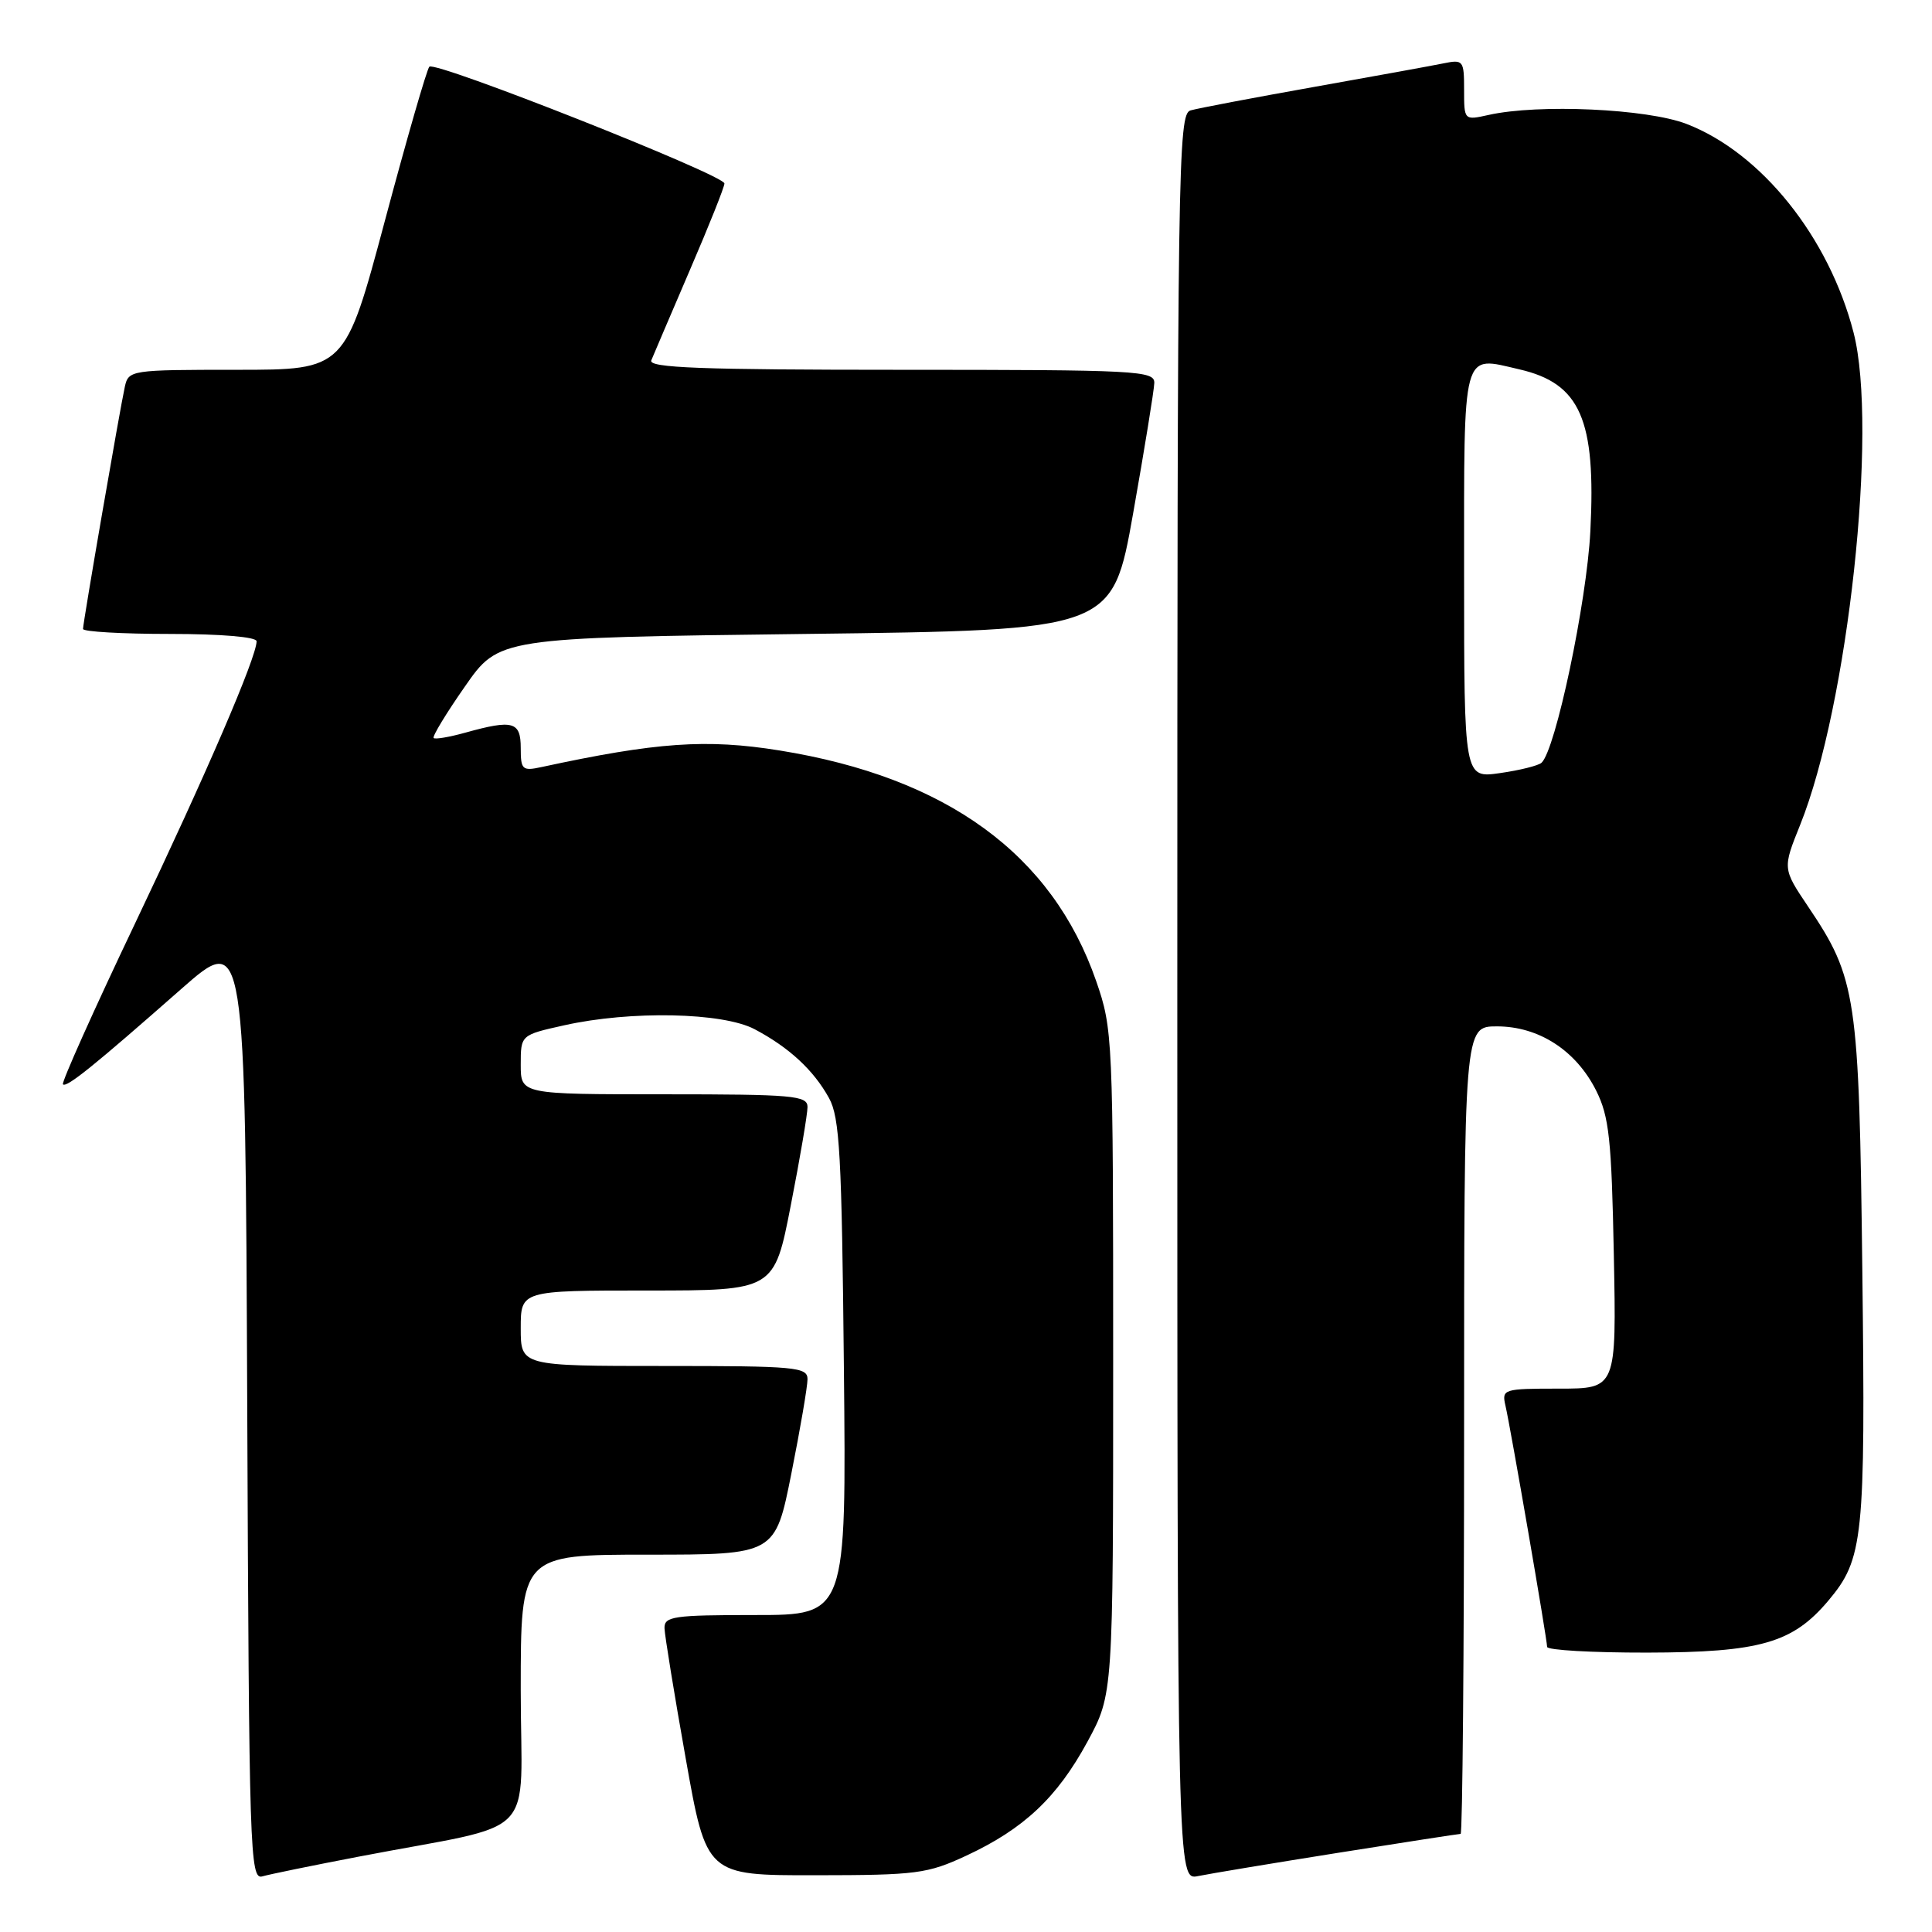 <?xml version="1.0" encoding="UTF-8" standalone="no"?>
<!DOCTYPE svg PUBLIC "-//W3C//DTD SVG 1.1//EN" "http://www.w3.org/Graphics/SVG/1.1/DTD/svg11.dtd" >
<svg xmlns="http://www.w3.org/2000/svg" xmlns:xlink="http://www.w3.org/1999/xlink" version="1.1" viewBox="0 0 256 256">
 <g >
 <path fill="currentColor"
d=" M 47.50 246.02 C 71.86 241.34 69.00 244.28 69.00 223.93 C 69.00 206.00 69.00 206.00 85.86 206.00 C 102.72 206.00 102.72 206.00 104.86 195.25 C 106.04 189.34 107.00 183.71 107.00 182.75 C 107.00 181.14 105.43 181.00 88.00 181.00 C 69.00 181.00 69.00 181.00 69.00 176.00 C 69.00 171.00 69.00 171.00 85.79 171.00 C 102.59 171.00 102.59 171.00 104.79 159.68 C 106.01 153.46 107.00 147.61 107.00 146.68 C 107.00 145.17 105.13 145.00 88.00 145.00 C 69.00 145.00 69.00 145.00 69.00 141.07 C 69.00 137.14 69.00 137.14 74.75 135.86 C 83.56 133.89 95.77 134.14 100.00 136.38 C 104.57 138.80 107.80 141.79 109.85 145.50 C 111.27 148.08 111.54 153.06 111.82 181.25 C 112.15 214.00 112.15 214.00 100.07 214.00 C 89.22 214.00 88.01 214.18 88.05 215.75 C 88.08 216.71 89.34 224.47 90.86 233.00 C 93.61 248.50 93.61 248.50 108.06 248.48 C 121.47 248.47 122.89 248.28 128.05 245.88 C 135.67 242.33 140.08 238.18 144.09 230.79 C 147.50 224.50 147.50 224.50 147.50 180.50 C 147.50 137.43 147.45 136.36 145.25 130.00 C 139.42 113.19 125.43 103.00 103.29 99.44 C 93.61 97.88 86.98 98.35 71.75 101.64 C 69.21 102.19 69.00 101.99 69.00 99.12 C 69.00 95.61 67.98 95.32 61.66 97.08 C 59.54 97.67 57.65 97.99 57.46 97.79 C 57.26 97.59 59.12 94.52 61.60 90.97 C 66.10 84.50 66.10 84.50 106.75 84.00 C 147.40 83.50 147.40 83.50 150.15 68.00 C 151.66 59.47 152.92 51.71 152.95 50.75 C 153.00 49.12 150.75 49.00 119.39 49.00 C 92.90 49.00 85.89 48.74 86.30 47.75 C 86.58 47.06 88.88 41.69 91.40 35.81 C 93.93 29.94 96.00 24.76 95.99 24.31 C 95.98 23.19 57.65 8.02 56.89 8.84 C 56.55 9.20 53.90 18.39 51.00 29.25 C 45.72 49.00 45.72 49.00 31.38 49.00 C 17.32 49.00 17.03 49.04 16.54 51.25 C 15.87 54.29 11.00 82.50 11.00 83.34 C 11.00 83.70 16.18 84.00 22.50 84.00 C 29.30 84.00 34.00 84.40 34.00 84.97 C 34.00 87.07 27.38 102.45 17.88 122.39 C 12.41 133.87 8.12 143.46 8.34 143.68 C 8.82 144.16 12.47 141.21 24.00 131.06 C 32.50 123.58 32.50 123.58 32.76 186.35 C 33.00 245.49 33.12 249.10 34.76 248.63 C 35.72 248.35 41.45 247.18 47.50 246.02 Z  M 177.29 245.51 C 185.98 244.13 193.29 243.00 193.54 243.00 C 193.79 243.00 194.00 218.93 194.00 189.50 C 194.00 136.00 194.00 136.00 198.35 136.00 C 203.90 136.00 208.83 139.19 211.50 144.51 C 213.22 147.95 213.54 150.96 213.84 166.25 C 214.19 184.00 214.19 184.00 206.58 184.00 C 199.19 184.00 198.98 184.07 199.48 186.25 C 200.16 189.18 205.00 217.22 205.00 218.22 C 205.00 218.65 210.96 218.99 218.25 218.98 C 233.21 218.95 237.54 217.71 242.26 212.10 C 246.91 206.57 247.19 203.94 246.77 168.50 C 246.34 131.91 246.00 129.66 239.58 120.12 C 236.20 115.09 236.20 115.09 238.53 109.30 C 244.88 93.49 248.87 56.77 245.61 44.08 C 242.36 31.45 233.39 20.24 223.47 16.42 C 218.25 14.41 203.86 13.75 197.25 15.23 C 194.00 15.95 194.00 15.95 194.00 11.90 C 194.00 8.00 193.89 7.86 191.25 8.40 C 189.74 8.71 181.97 10.12 174.00 11.54 C 166.03 12.96 158.71 14.35 157.75 14.63 C 156.10 15.11 156.00 21.57 156.00 132.15 C 156.00 249.16 156.00 249.16 158.75 248.59 C 160.26 248.28 168.61 246.89 177.29 245.51 Z  M 194.00 76.13 C 194.00 45.87 193.65 47.17 201.32 48.94 C 209.40 50.80 211.49 55.58 210.73 70.39 C 210.25 79.81 206.12 99.38 204.26 101.07 C 203.84 101.45 201.36 102.07 198.75 102.44 C 194.00 103.12 194.00 103.12 194.00 76.13 Z "/>
</g>
</svg>